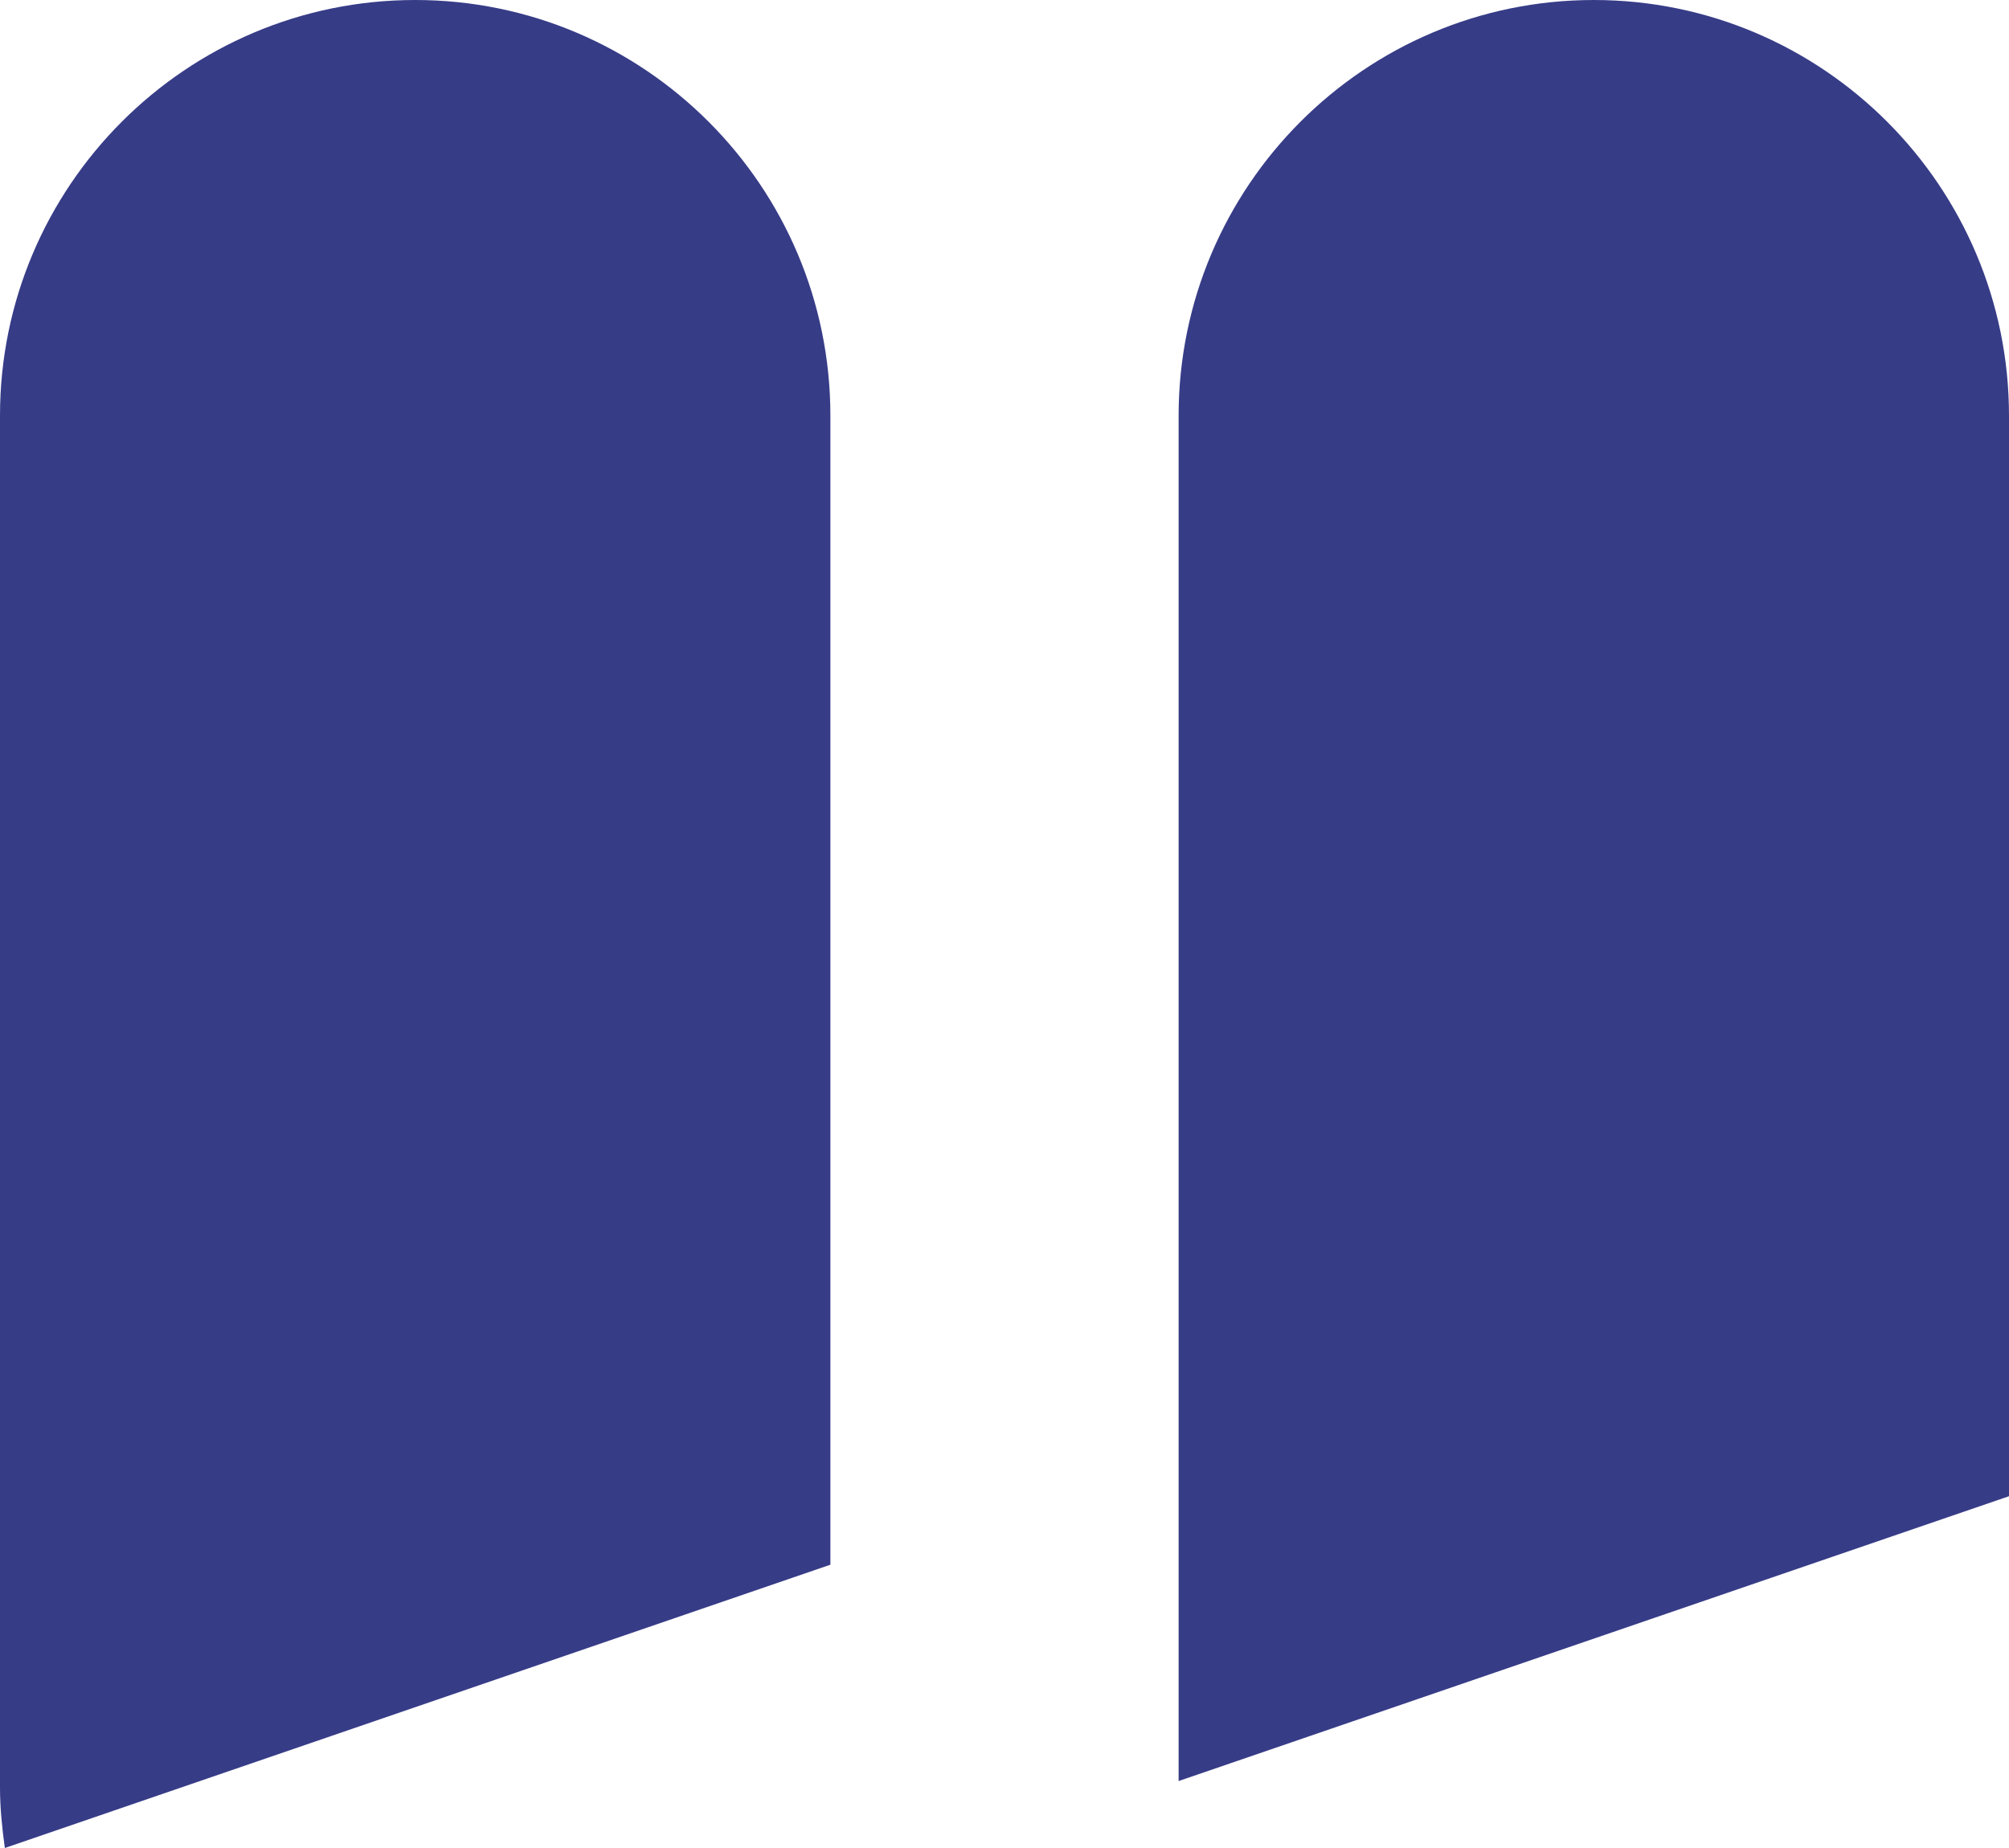 <svg width="300" height="276" viewBox="0 0 300 276" fill="none" xmlns="http://www.w3.org/2000/svg">
<g clip-path="url(#clip0_143_666)">
<path d="M300 223.357V62.101C300 27.842 272.203 0 238 0C203.797 0 176 27.842 176 62.101V266L300 223.461V223.357Z" fill="#373C87"/>
<path d="M124 233.586V62.069C124 27.828 96.203 0 62 0C27.797 0 0 27.828 0 62.069V267C0 270 0.31 273 0.723 276L124 233.69V233.586Z" fill="#373C87"/>
</g>
<defs>
<clipPath id="clip0_143_666">
<rect width="300" height="276" fill="white"/>
</clipPath>
</defs>
</svg>
